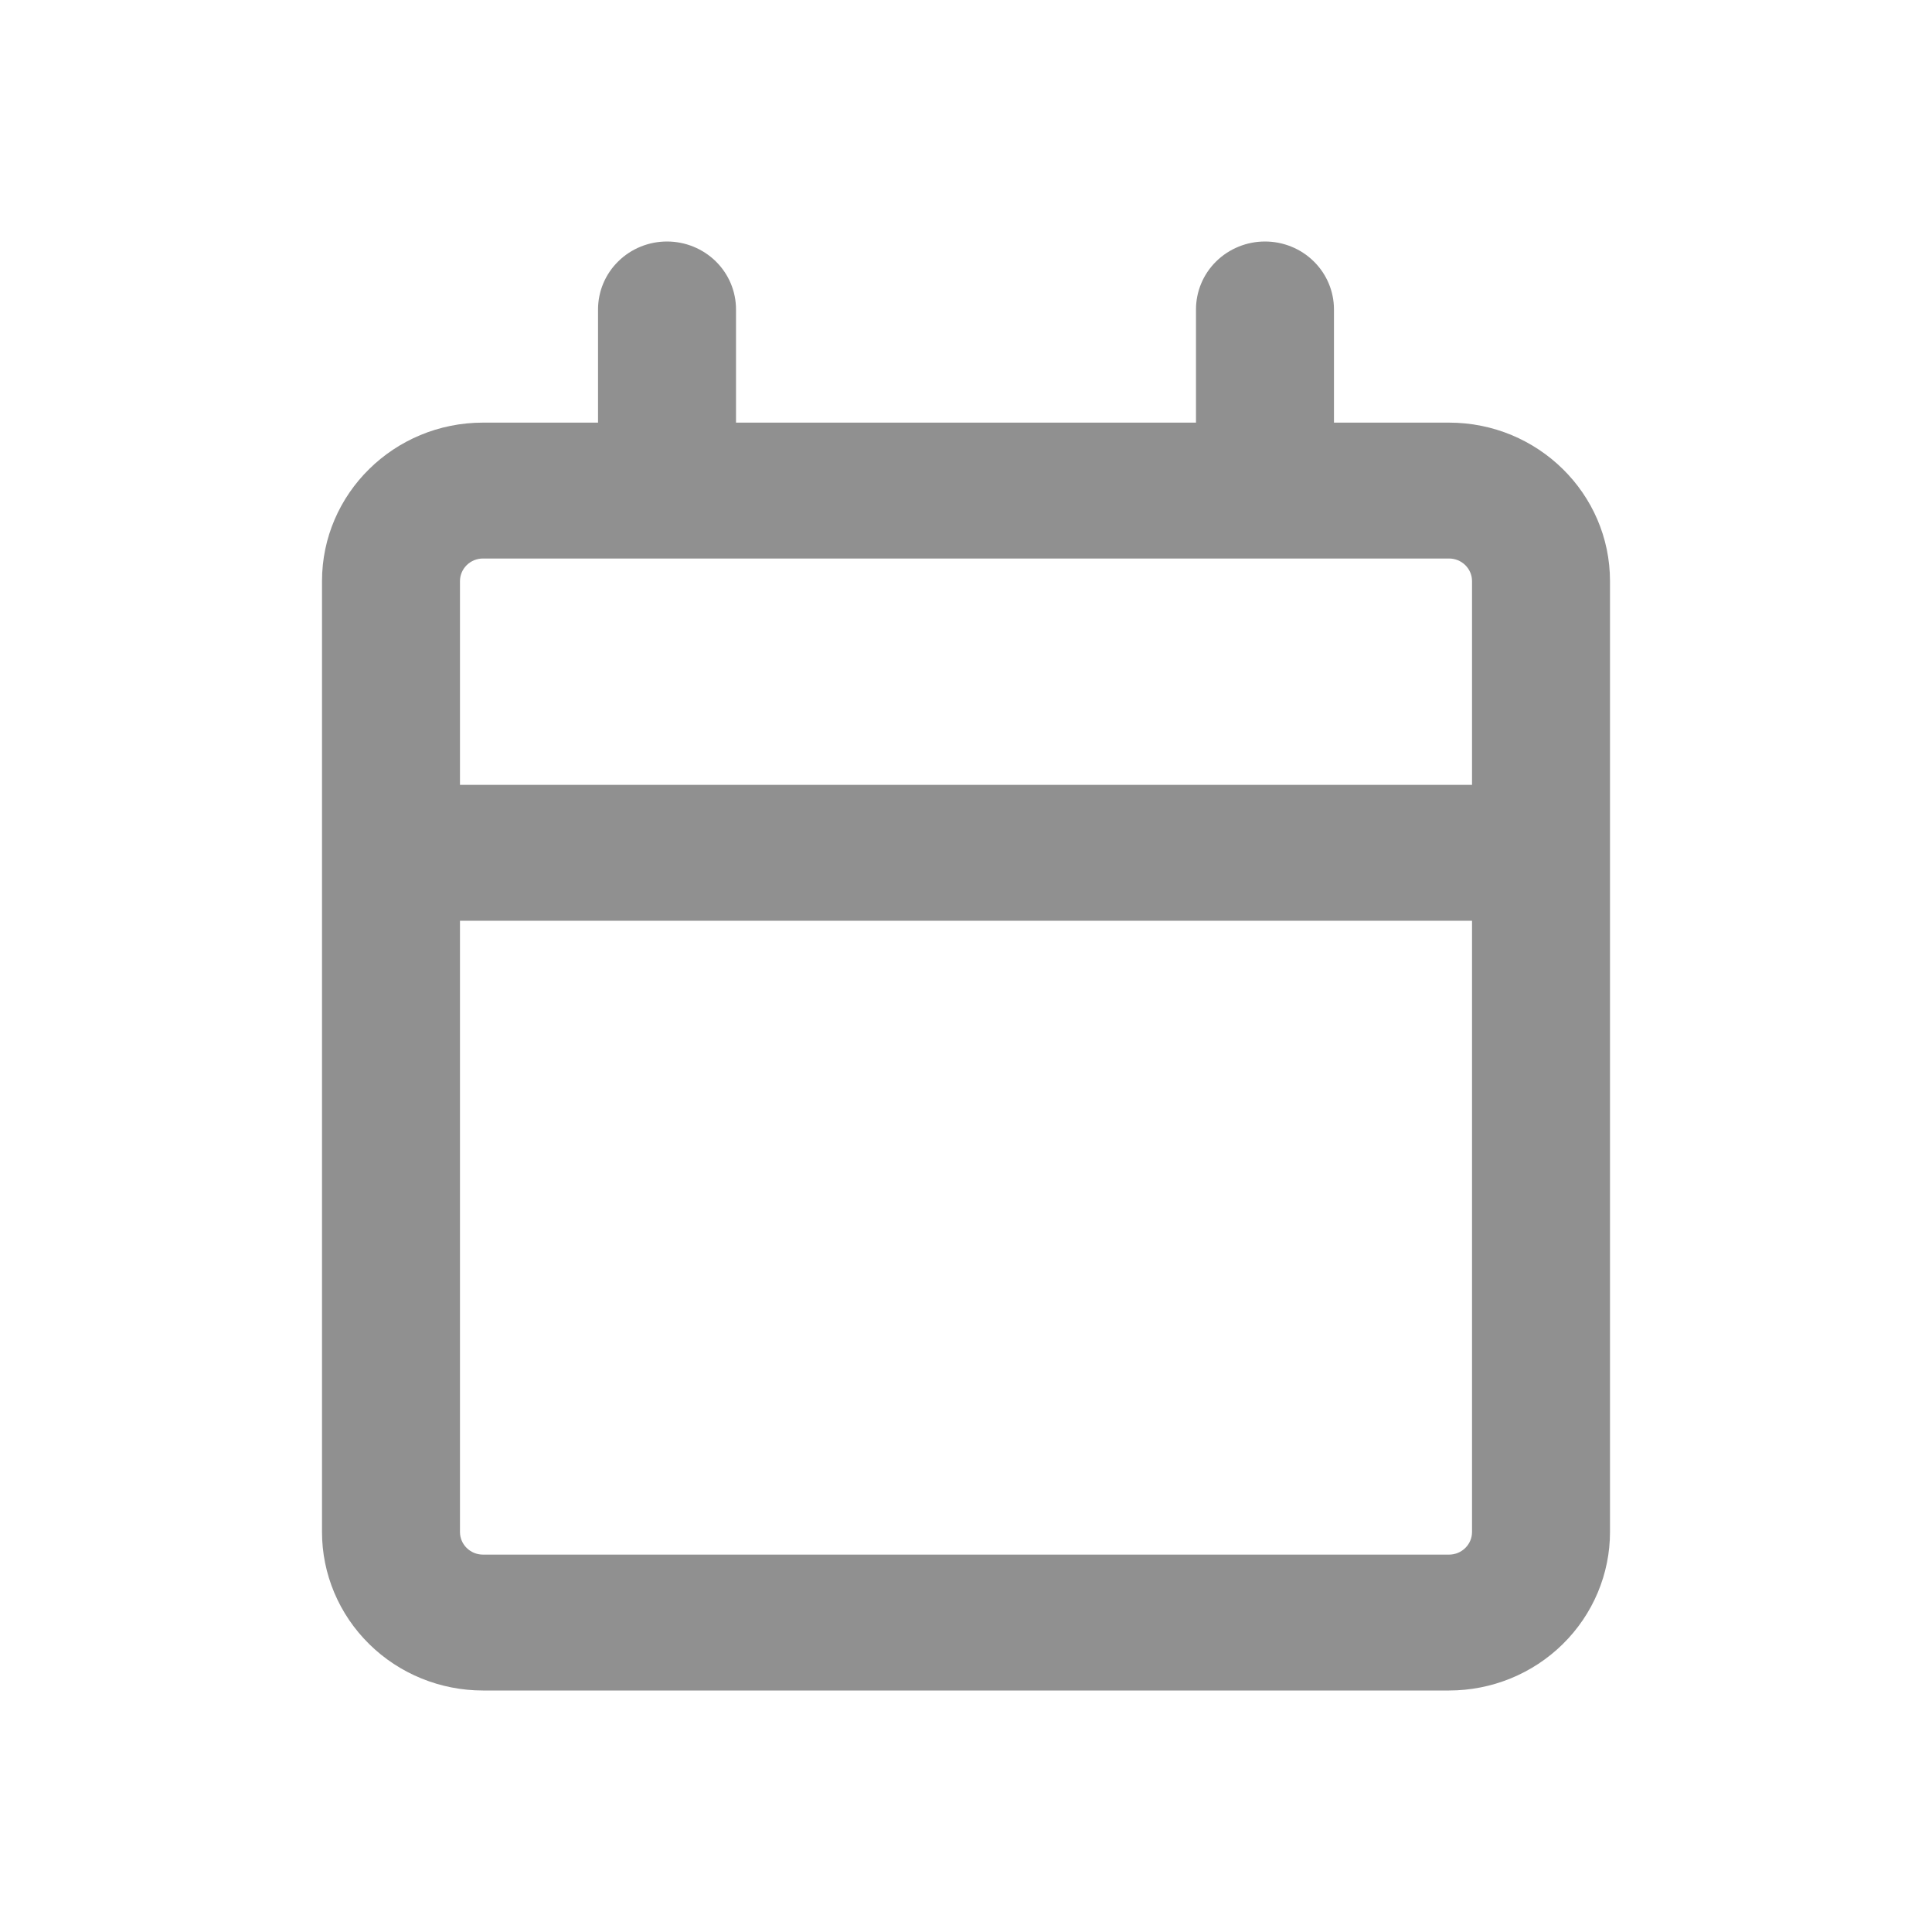 <svg width="24" height="24" viewBox="0 0 24 24" fill="none" xmlns="http://www.w3.org/2000/svg">
<g opacity="0.5">
<path d="M8.286 3C8.513 3 8.731 3.089 8.892 3.247C9.053 3.405 9.143 3.62 9.143 3.844V5.25H14.857V3.844C14.857 3.62 14.947 3.405 15.108 3.247C15.269 3.089 15.487 3 15.714 3C15.942 3 16.16 3.089 16.32 3.247C16.481 3.405 16.571 3.62 16.571 3.844V5.25H18C19.104 5.25 20 6.132 20 7.219V19.031C20 19.553 19.789 20.054 19.414 20.423C19.039 20.793 18.53 21 18 21H6C5.47 21 4.961 20.793 4.586 20.423C4.211 20.054 4 19.553 4 19.031V7.219C4 6.132 4.896 5.25 6 5.25H7.429V3.844C7.429 3.62 7.519 3.405 7.68 3.247C7.84 3.089 8.058 3 8.286 3ZM5.714 11.438V19.031C5.714 19.186 5.842 19.312 6 19.312H18C18.076 19.312 18.148 19.283 18.202 19.23C18.256 19.177 18.286 19.106 18.286 19.031V11.438H5.714ZM18 6.938H6C5.924 6.938 5.852 6.967 5.798 7.02C5.744 7.073 5.714 7.144 5.714 7.219V9.75H18.286V7.219C18.286 7.144 18.256 7.073 18.202 7.02C18.148 6.967 18.076 6.938 18 6.938Z" fill="#212121"/>
</g>
</svg>
